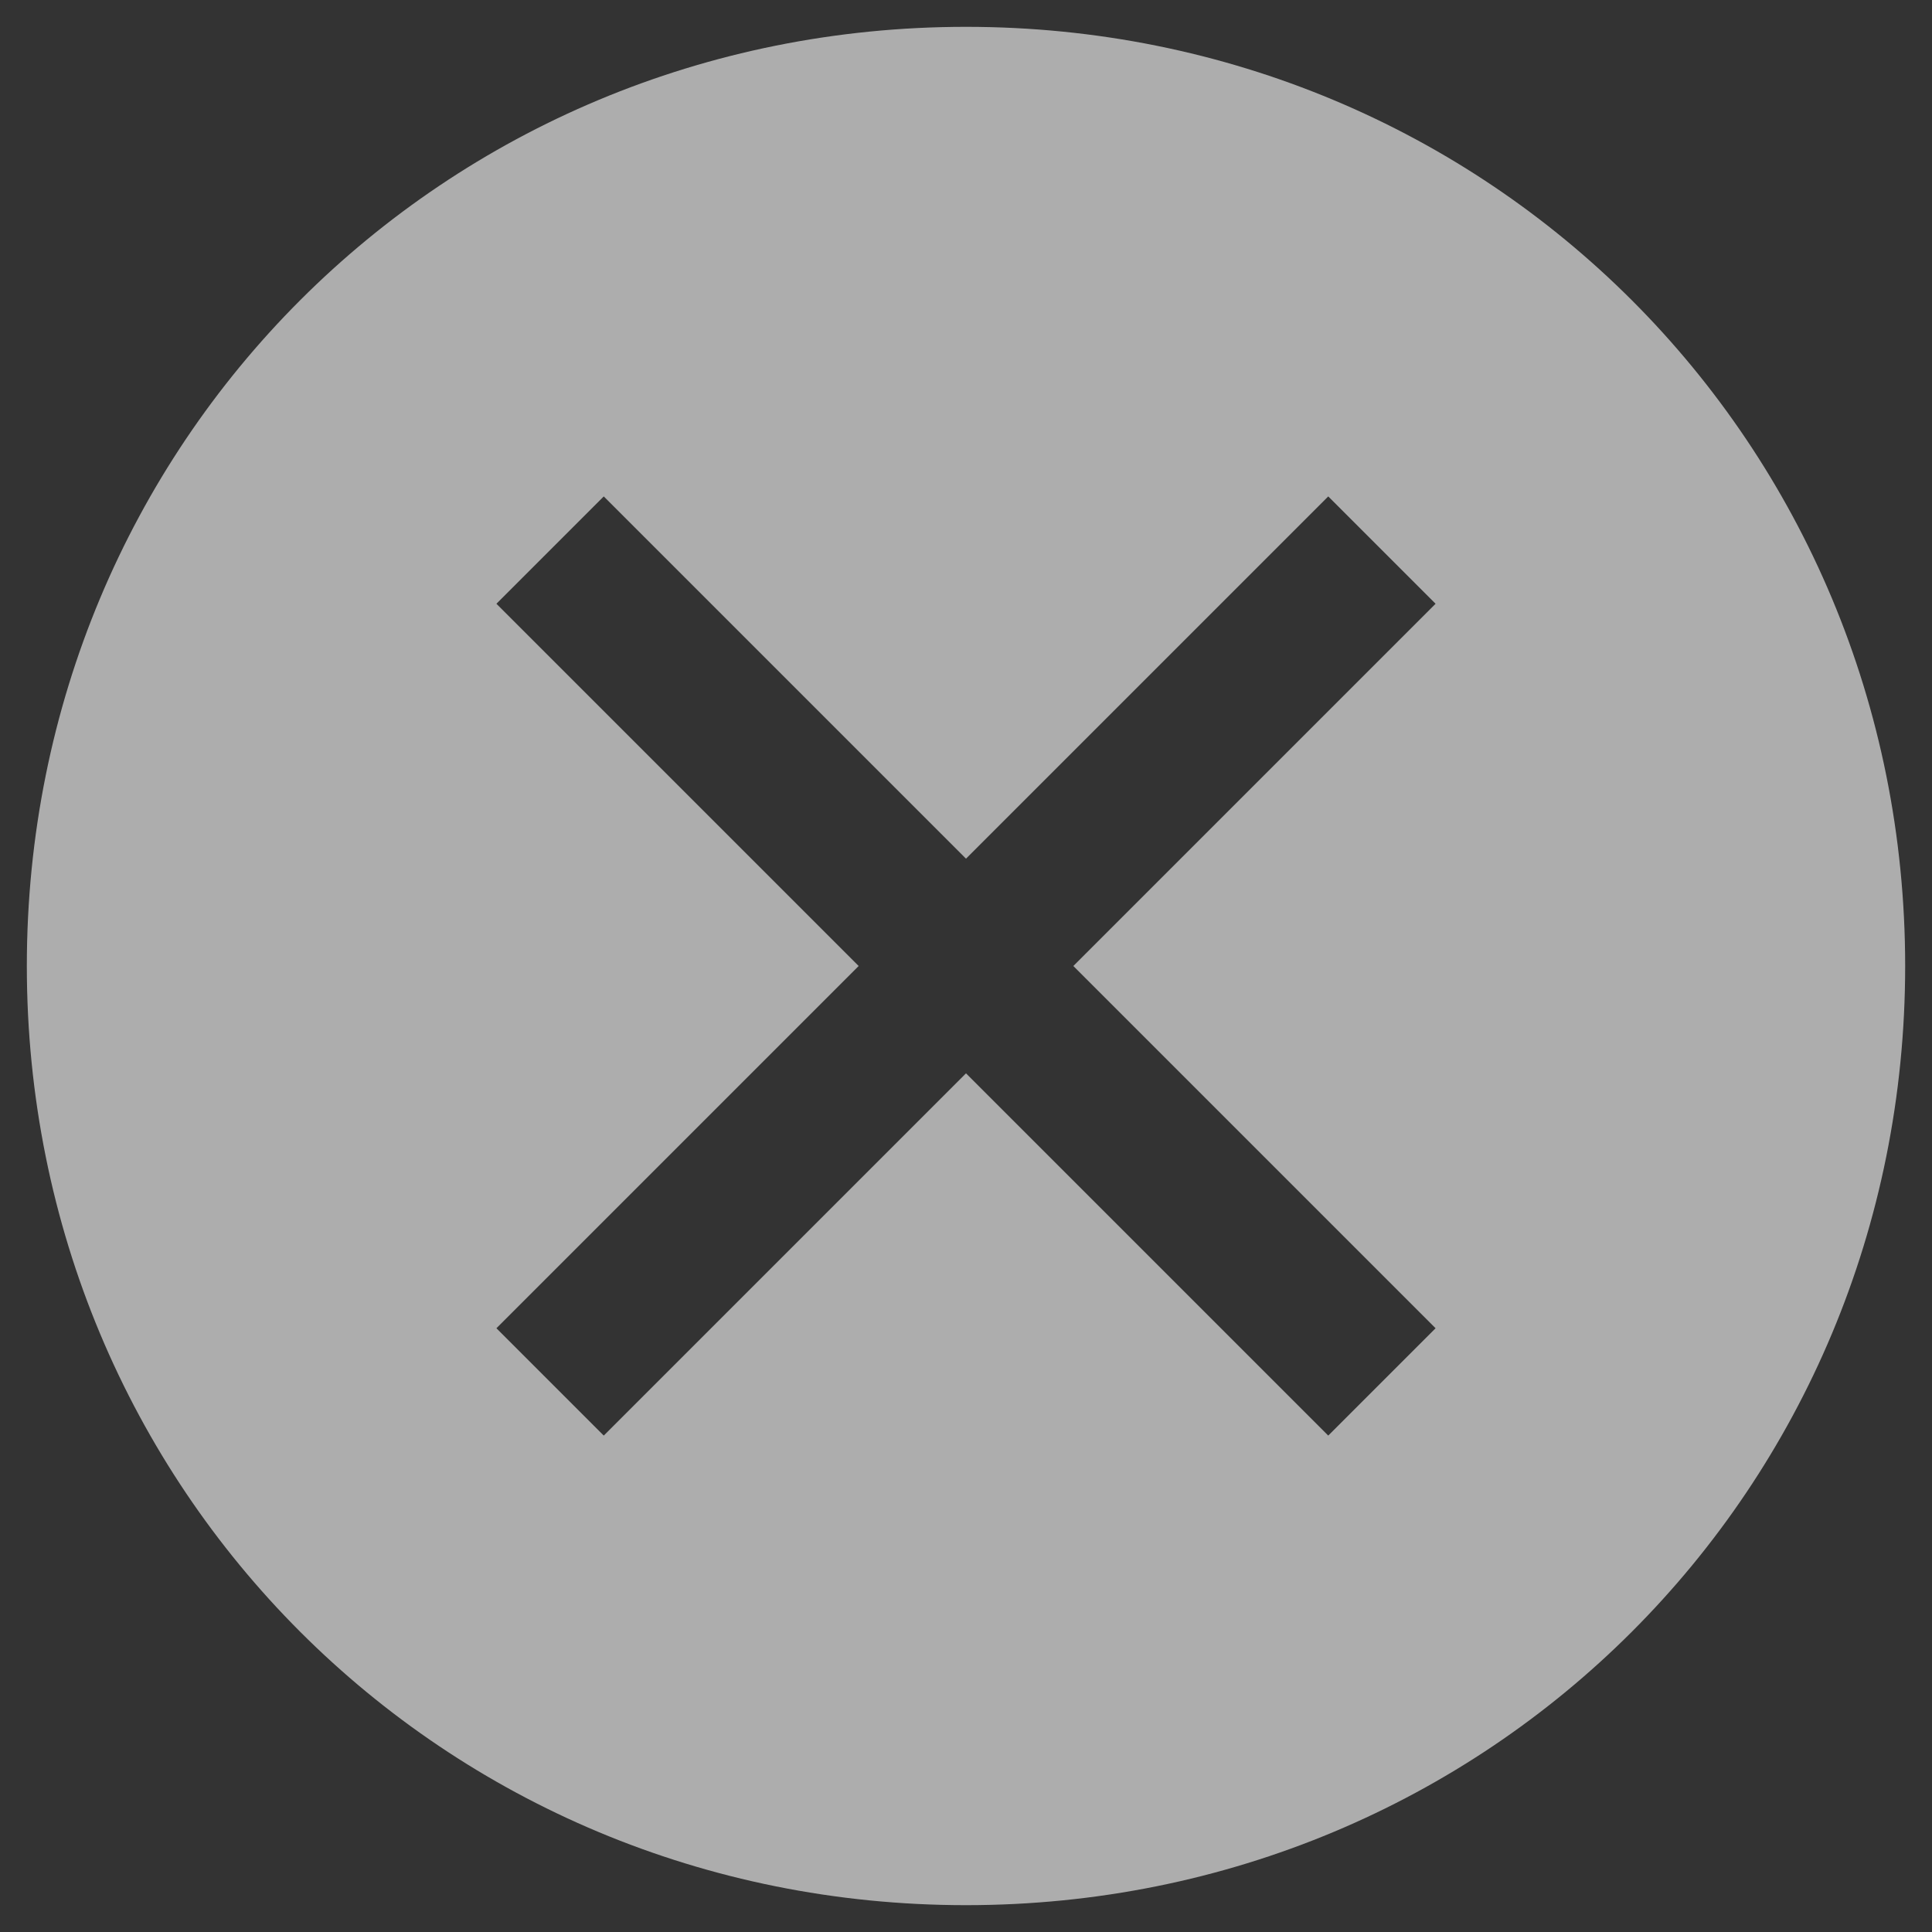 <svg width="36" height="36" viewBox="0 0 36 36" fill="none" xmlns="http://www.w3.org/2000/svg">
<rect x="0" y="0" width="36" height="36" fill="#333333" stroke="none"/>
<path d="M18 0.5C8.25 0.5 0.5 8.25 0.5 18C0.5 27.75 8.25 35.5 18 35.5C27.75 35.5 35.5 27.75 35.5 18C35.5 8.25 27.75 0.5 18 0.5ZM24.75 26.75L18 20L11.25 26.75L9.25 24.75L16 18L9.25 11.25L11.25 9.25L18 16L24.75 9.25L26.75 11.25L20 18L26.75 24.75L24.75 26.75Z" fill="white" fill-opacity="0.6"/>
</svg>
